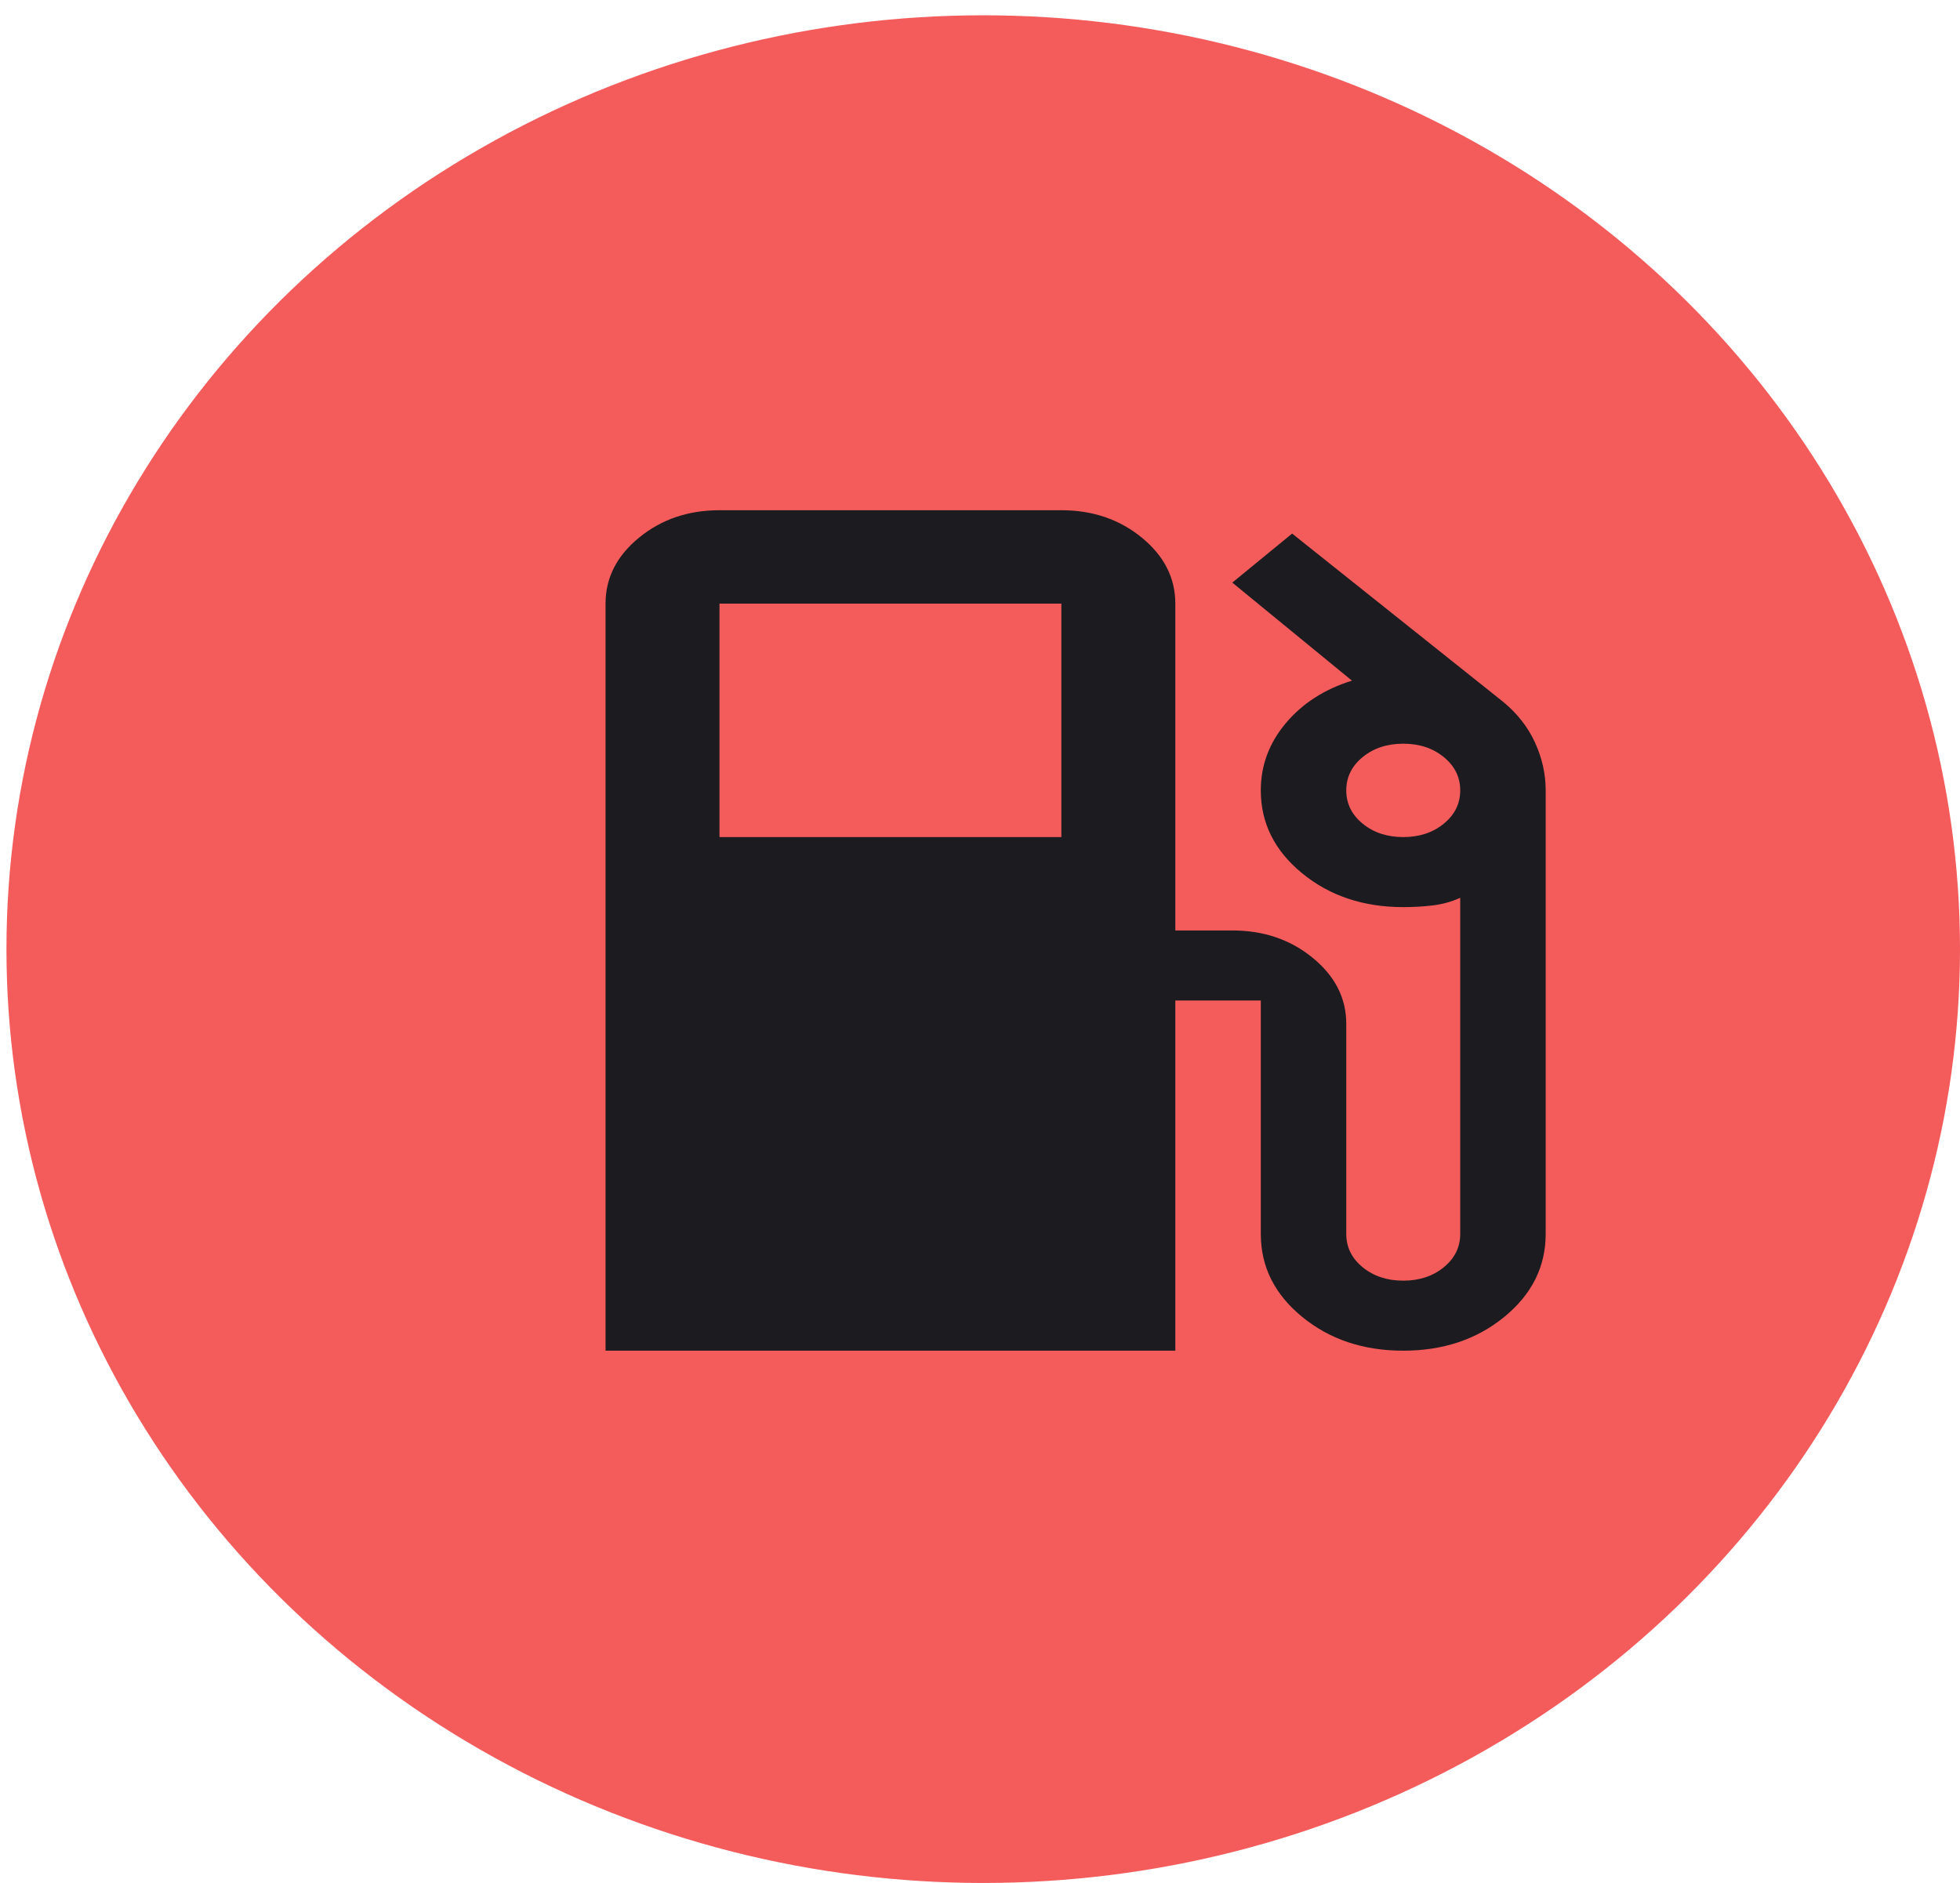 <svg width="102" height="98" viewBox="0 0 102 98" fill="none" xmlns="http://www.w3.org/2000/svg">
<ellipse cx="51.168" cy="49.398" rx="50.832" ry="48.602" fill="#F45C5C"/>
<path d="M31.513 70.297V31.416C31.513 30.079 32.093 28.935 33.255 27.983C34.416 27.031 35.812 26.555 37.443 26.555H55.234C56.865 26.555 58.261 27.031 59.423 27.983C60.584 28.935 61.165 30.079 61.165 31.416V48.426H64.13C65.761 48.426 67.157 48.902 68.318 49.854C69.48 50.806 70.061 51.95 70.061 53.286V64.222C70.061 64.91 70.345 65.487 70.913 65.953C71.481 66.419 72.186 66.652 73.026 66.652C73.866 66.652 74.57 66.419 75.138 65.953C75.707 65.487 75.991 64.91 75.991 64.222V46.725C75.546 46.928 75.077 47.059 74.582 47.12C74.088 47.181 73.569 47.211 73.026 47.211C70.95 47.211 69.196 46.624 67.763 45.449C66.329 44.275 65.613 42.837 65.613 41.136C65.613 39.84 66.045 38.675 66.91 37.643C67.775 36.61 68.924 35.871 70.357 35.425L64.13 30.322L67.243 27.77L78.215 36.519C78.956 37.126 79.512 37.835 79.883 38.645C80.253 39.455 80.439 40.285 80.439 41.136V64.222C80.439 65.923 79.722 67.361 78.289 68.535C76.856 69.71 75.101 70.297 73.026 70.297C70.95 70.297 69.196 69.71 67.763 68.535C66.329 67.361 65.613 65.923 65.613 64.222V52.071H61.165V70.297H31.513ZM37.443 43.566H55.234V31.416H37.443V43.566ZM73.026 43.566C73.866 43.566 74.57 43.333 75.138 42.867C75.707 42.402 75.991 41.825 75.991 41.136C75.991 40.447 75.707 39.87 75.138 39.404C74.57 38.939 73.866 38.706 73.026 38.706C72.186 38.706 71.481 38.939 70.913 39.404C70.345 39.87 70.061 40.447 70.061 41.136C70.061 41.825 70.345 42.402 70.913 42.867C71.481 43.333 72.186 43.566 73.026 43.566Z" fill="#1C1B1F"/>
</svg>
